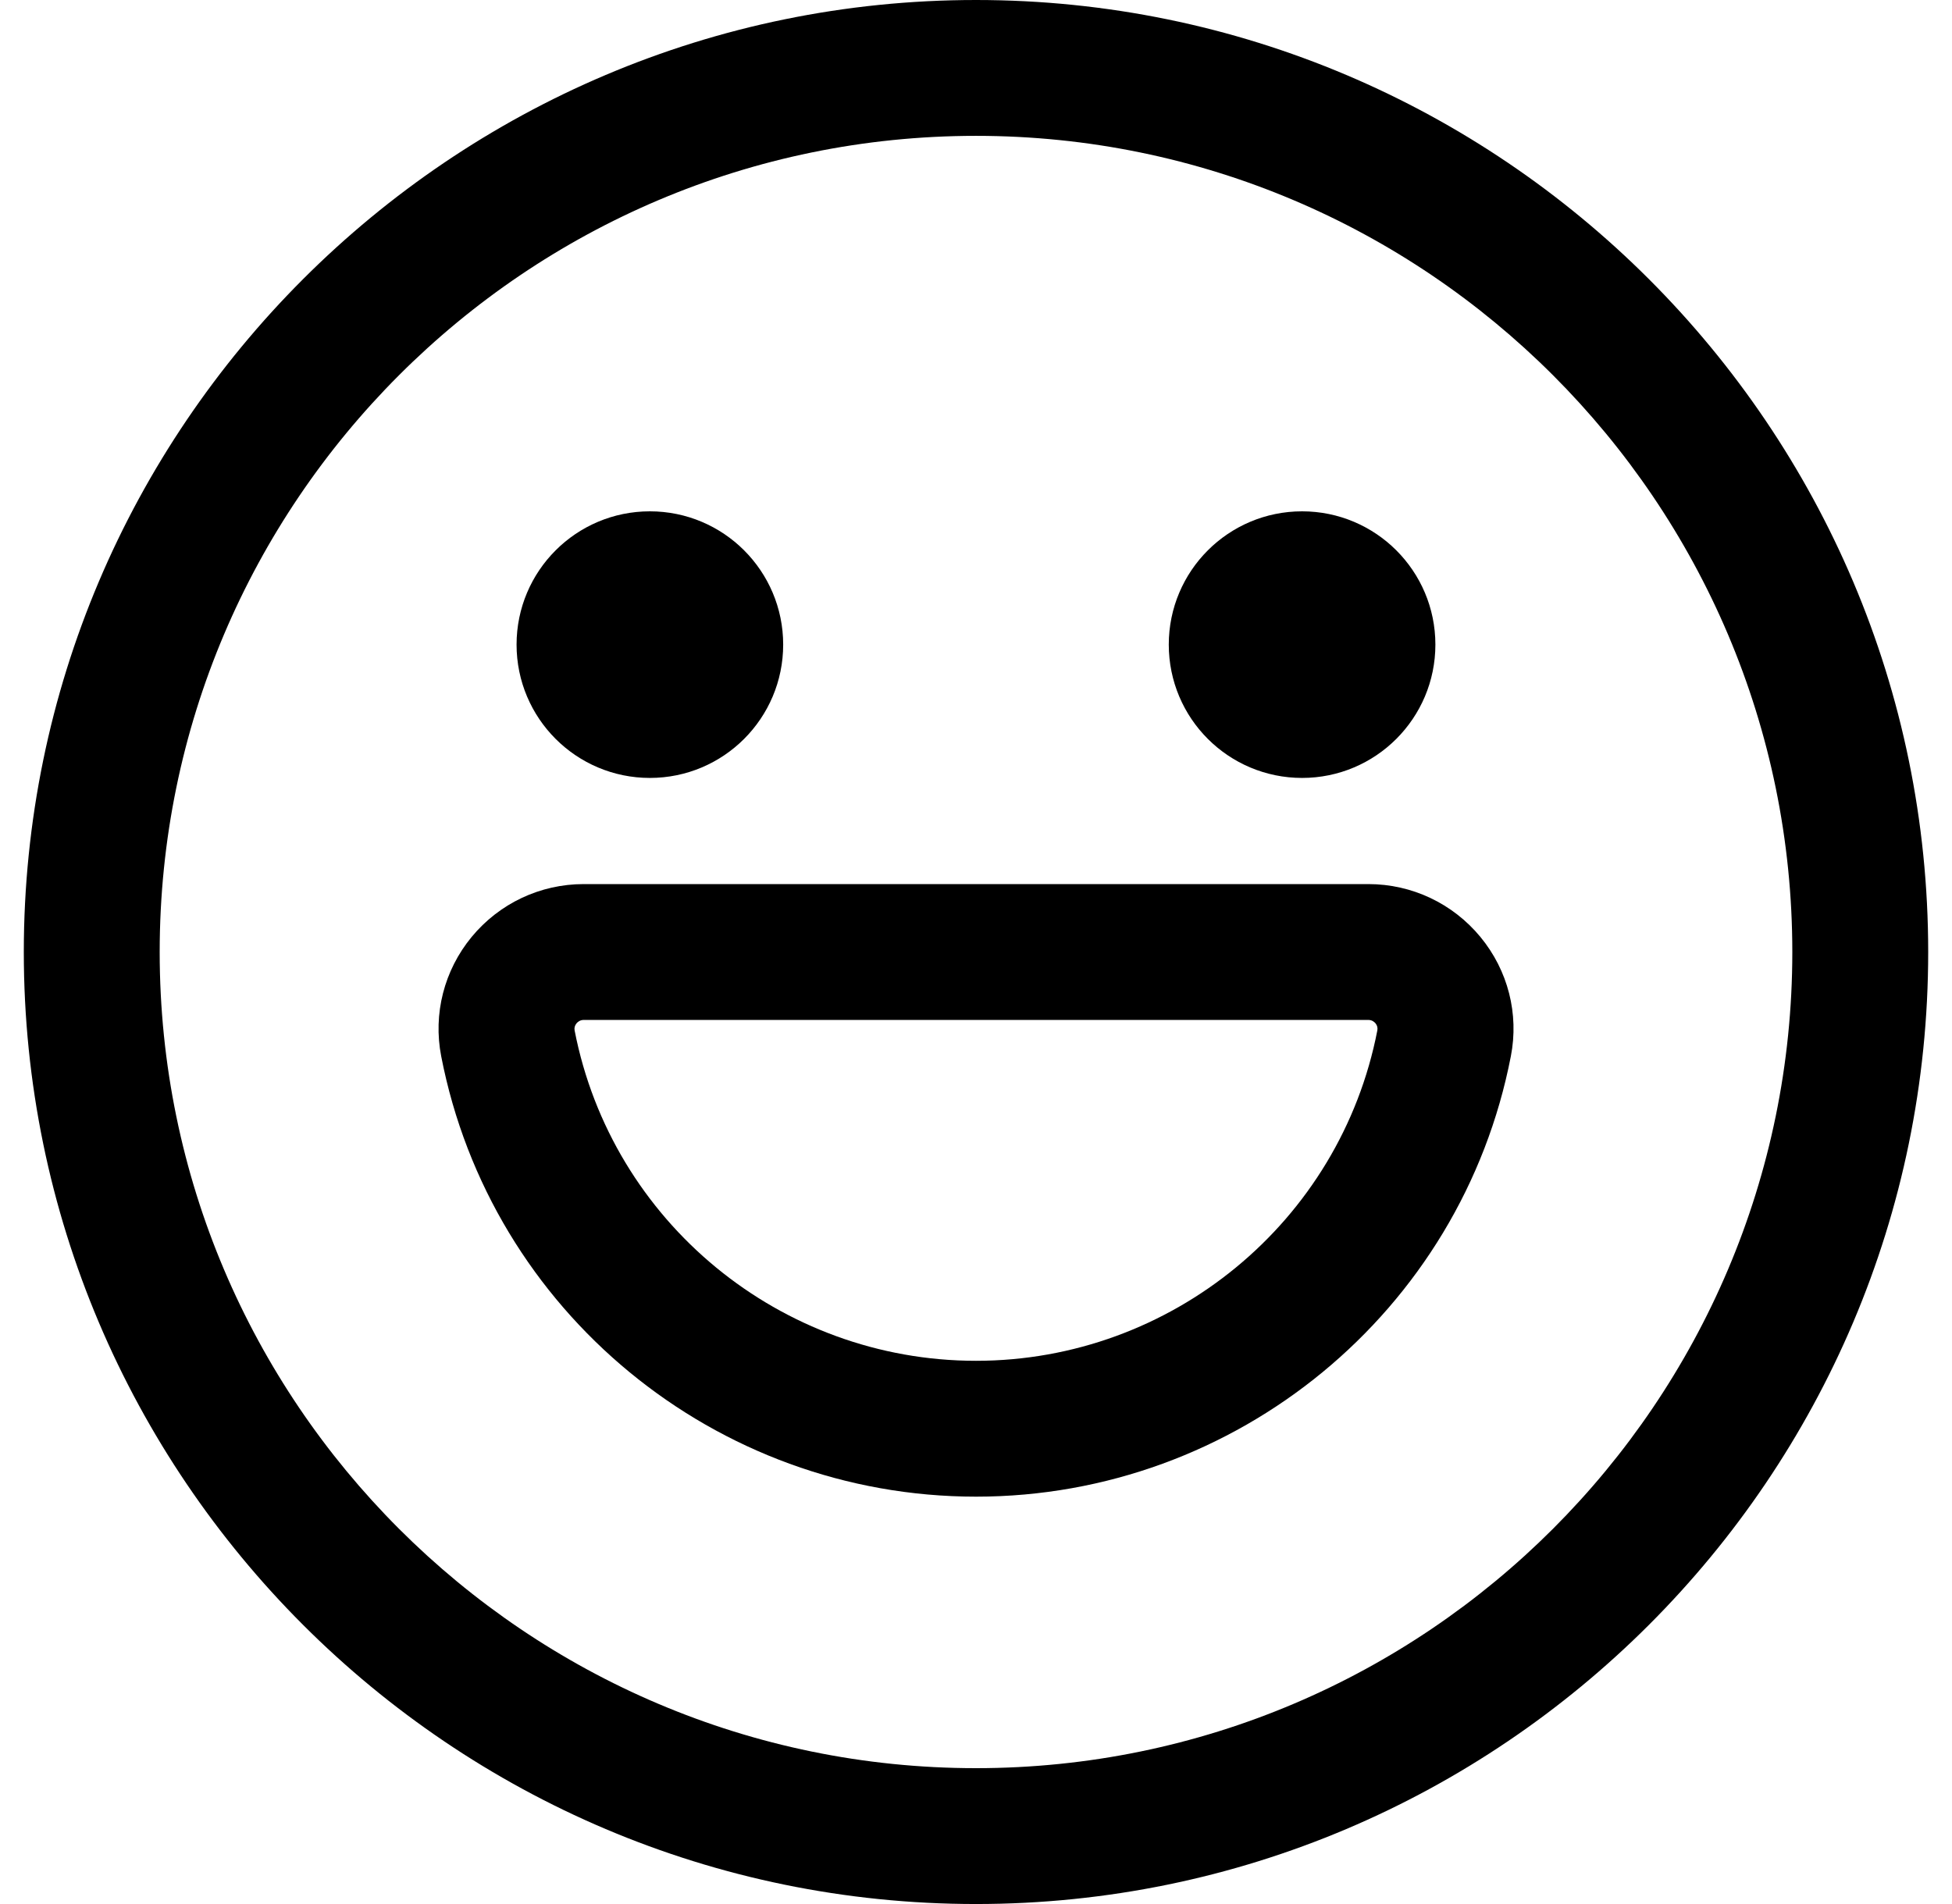 <svg width="41" height="40" viewBox="0 0 41 40" fill="none" xmlns="http://www.w3.org/2000/svg">
<path d="M20.501 38.573C30.758 38.573 39.074 30.257 39.074 20C39.074 9.742 30.758 1.427 20.501 1.427C10.243 1.427 1.928 9.742 1.928 20C1.928 30.257 10.243 38.573 20.501 38.573Z" fill="none"/>
<path d="M20.5 40C9.473 40 0.5 31.027 0.5 20C0.5 8.973 9.473 0 20.5 0C31.527 0 40.5 8.973 40.5 20C40.5 31.027 31.527 40 20.5 40ZM20.5 2.854C11.046 2.854 3.354 10.546 3.354 20C3.354 29.454 11.046 37.146 20.5 37.146C29.954 37.146 37.646 29.454 37.646 20C37.646 10.546 29.954 2.854 20.5 2.854Z" fill="currentColor"/>
<path d="M13.65 15.843C14.92 15.843 15.95 14.813 15.95 13.542C15.95 12.272 14.92 11.242 13.65 11.242C12.38 11.242 11.35 12.272 11.35 13.542C11.35 14.813 12.38 15.843 13.65 15.843Z" fill="currentColor" stroke="currentColor" stroke-miterlimit="10"/>
<path d="M27.349 15.843C28.619 15.843 29.649 14.813 29.649 13.542C29.649 12.272 28.619 11.242 27.349 11.242C26.079 11.242 25.049 12.272 25.049 13.542C25.049 14.813 26.079 15.843 27.349 15.843Z" fill="currentColor" stroke="currentColor" stroke-miterlimit="10"/>
<path d="M12.261 20C11.247 20 10.476 20.923 10.668 21.918C11.562 26.532 15.624 30.015 20.499 30.015C25.373 30.015 29.435 26.532 30.329 21.918C30.522 20.923 29.751 20 28.737 20H12.259H12.261Z" fill="none"/>
<path d="M20.5 31.442C15.03 31.442 10.307 27.552 9.267 22.19C9.094 21.3 9.328 20.386 9.906 19.684C10.488 18.979 11.346 18.573 12.261 18.573H28.74C29.655 18.573 30.513 18.979 31.095 19.684C31.674 20.386 31.908 21.3 31.734 22.19C30.696 27.552 25.971 31.442 20.502 31.442H20.5ZM12.261 21.427C12.185 21.427 12.136 21.467 12.109 21.499C12.073 21.543 12.06 21.593 12.069 21.646C12.849 25.668 16.396 28.588 20.5 28.588C24.604 28.588 28.15 25.67 28.93 21.646C28.939 21.593 28.928 21.543 28.892 21.499C28.865 21.467 28.816 21.427 28.74 21.427H12.261Z" fill="currentColor"/>
</svg>
